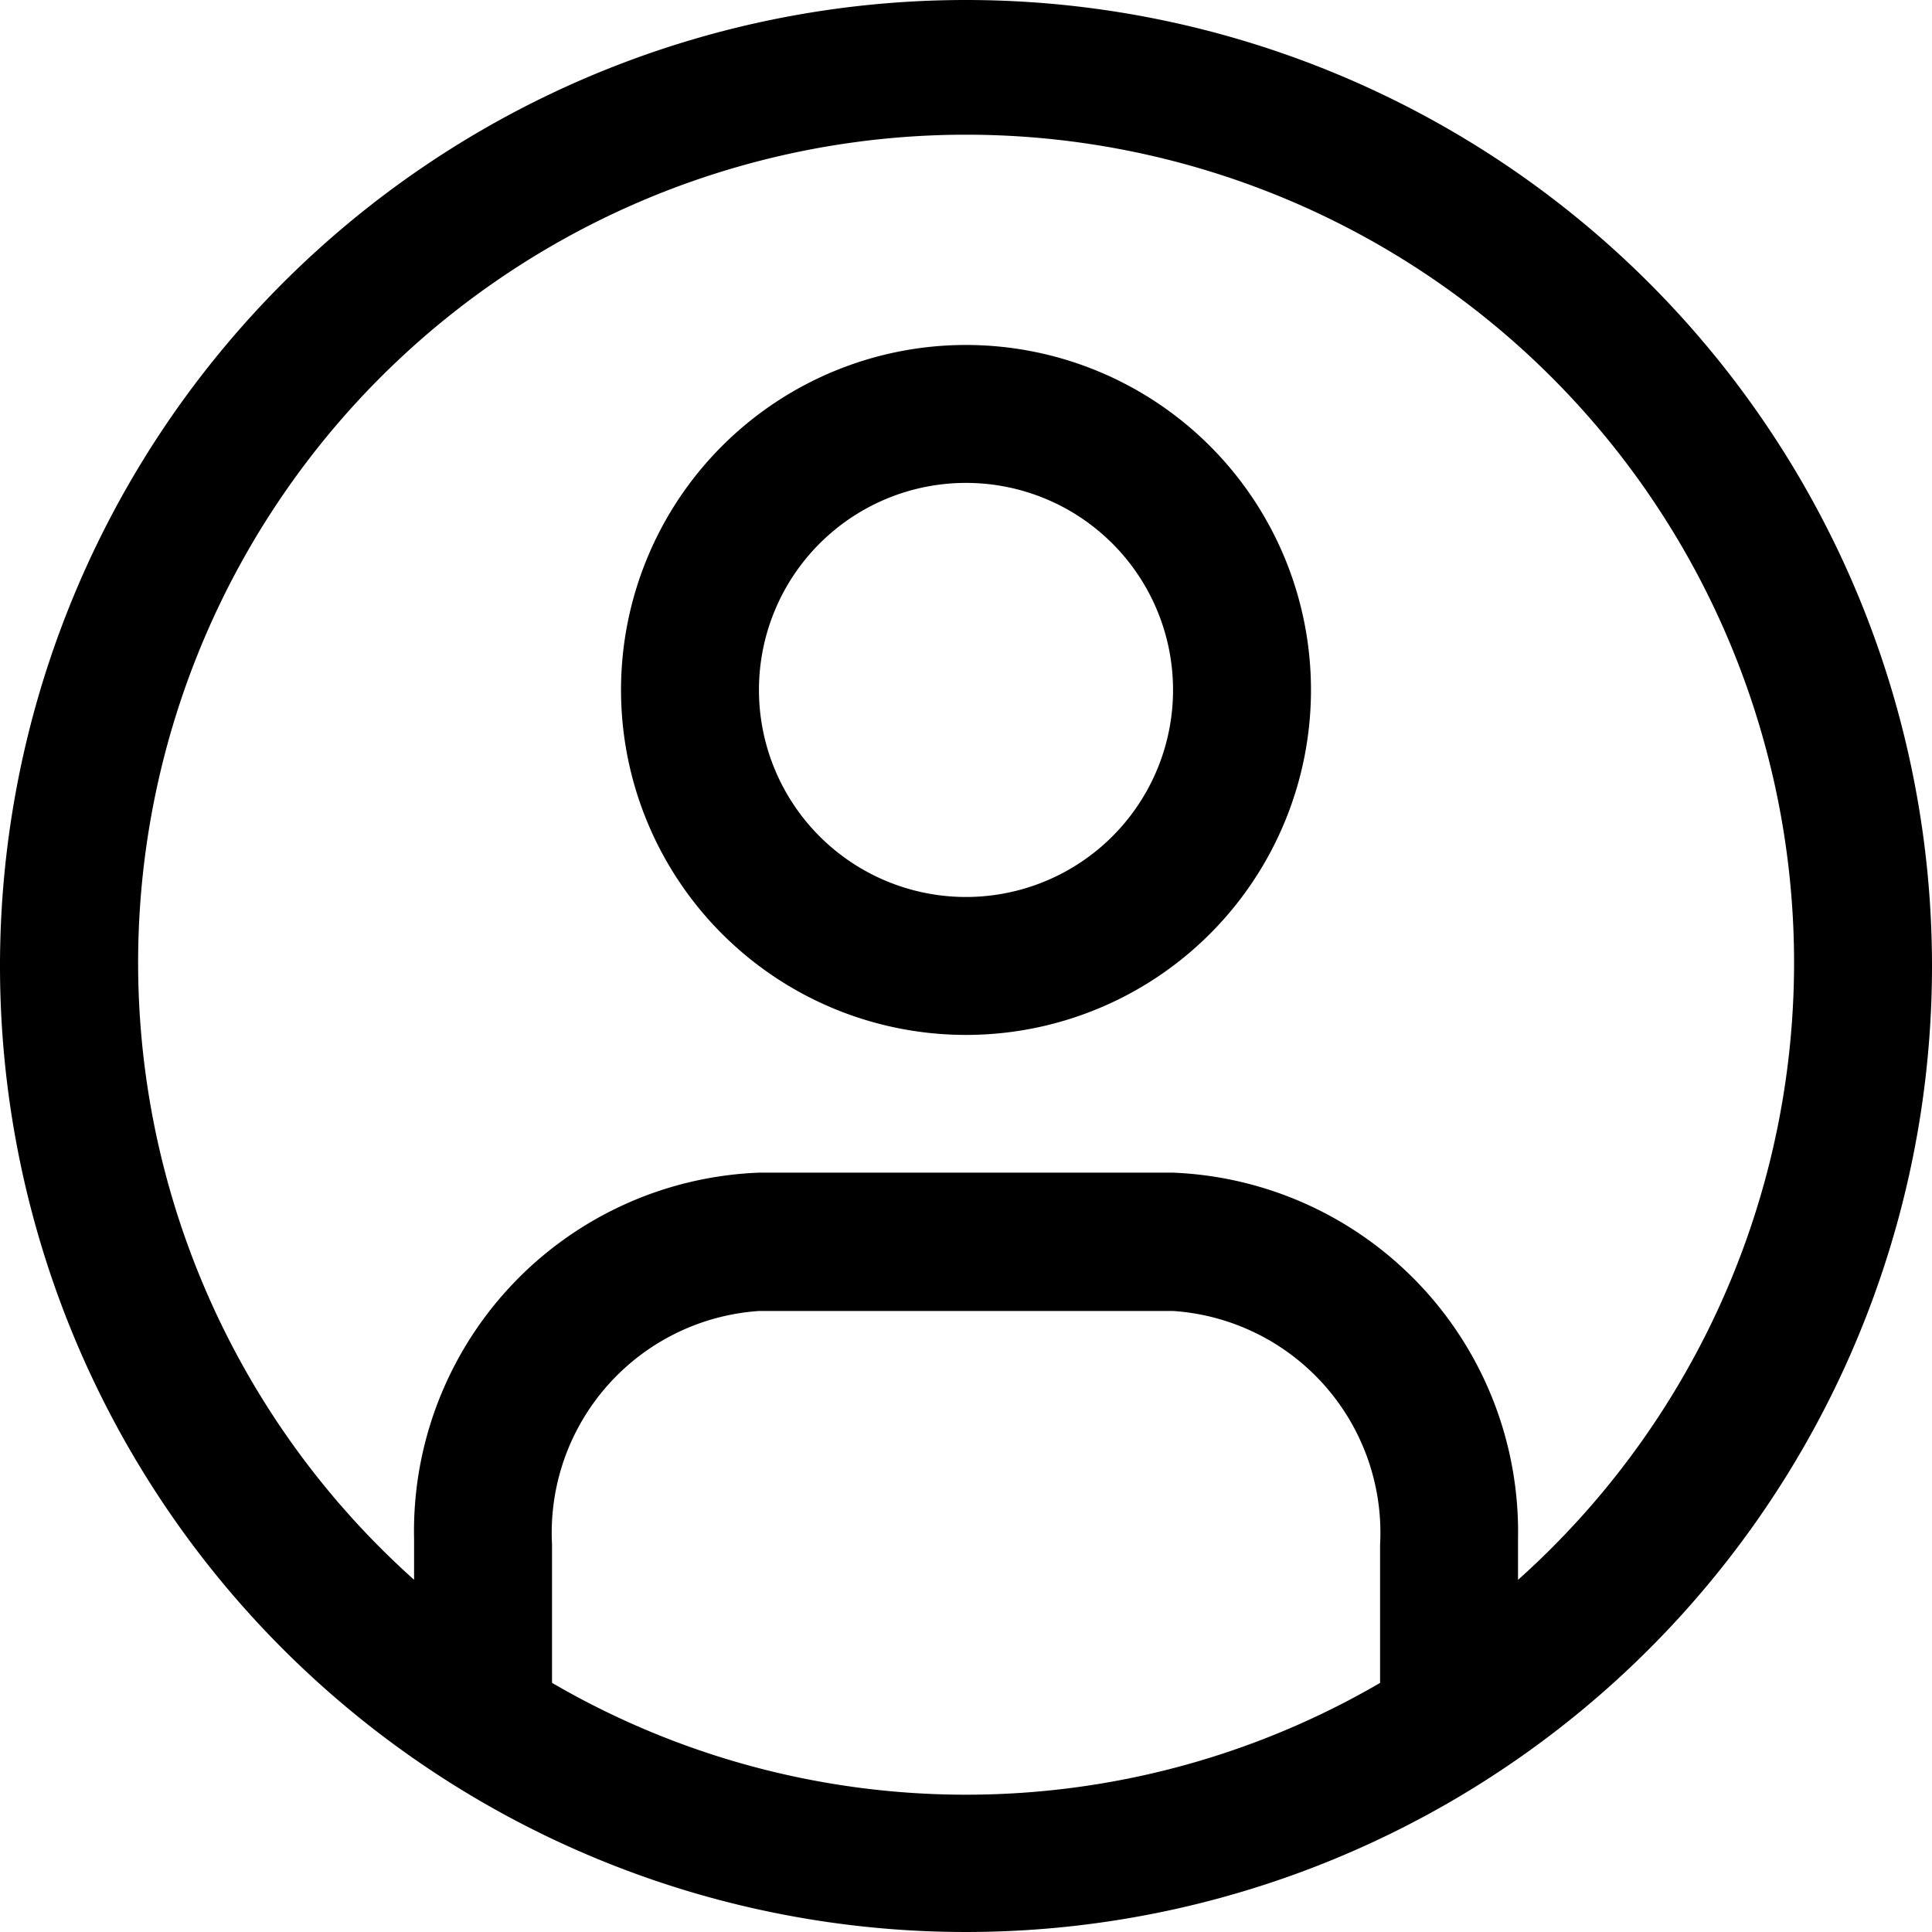 <svg xmlns="http://www.w3.org/2000/svg" width="19.988" height="19.988" viewBox="0 0 19.988 19.988"><path d="M11.994,2a9.994,9.994,0,1,0,9.994,9.994A9.994,9.994,0,0,0,11.994,2ZM7.711,19.4V17.976a2.3,2.3,0,0,1,2.142-2.413h4.283a2.3,2.3,0,0,1,2.142,2.42v1.428a8.509,8.509,0,0,1-8.566,0Zm9.994-1.042v-.435a3.719,3.719,0,0,0-3.569-3.791H9.853a3.712,3.712,0,0,0-3.569,3.791h0v.421a8.566,8.566,0,1,1,11.422,0Z" transform="translate(-2 -2)"/><path d="M14.569,7a3.569,3.569,0,1,0,3.569,3.569A3.569,3.569,0,0,0,14.569,7Zm0,5.711a2.142,2.142,0,1,1,2.142-2.142A2.142,2.142,0,0,1,14.569,12.711Z" transform="translate(-4.575 -3.431)"/></svg>